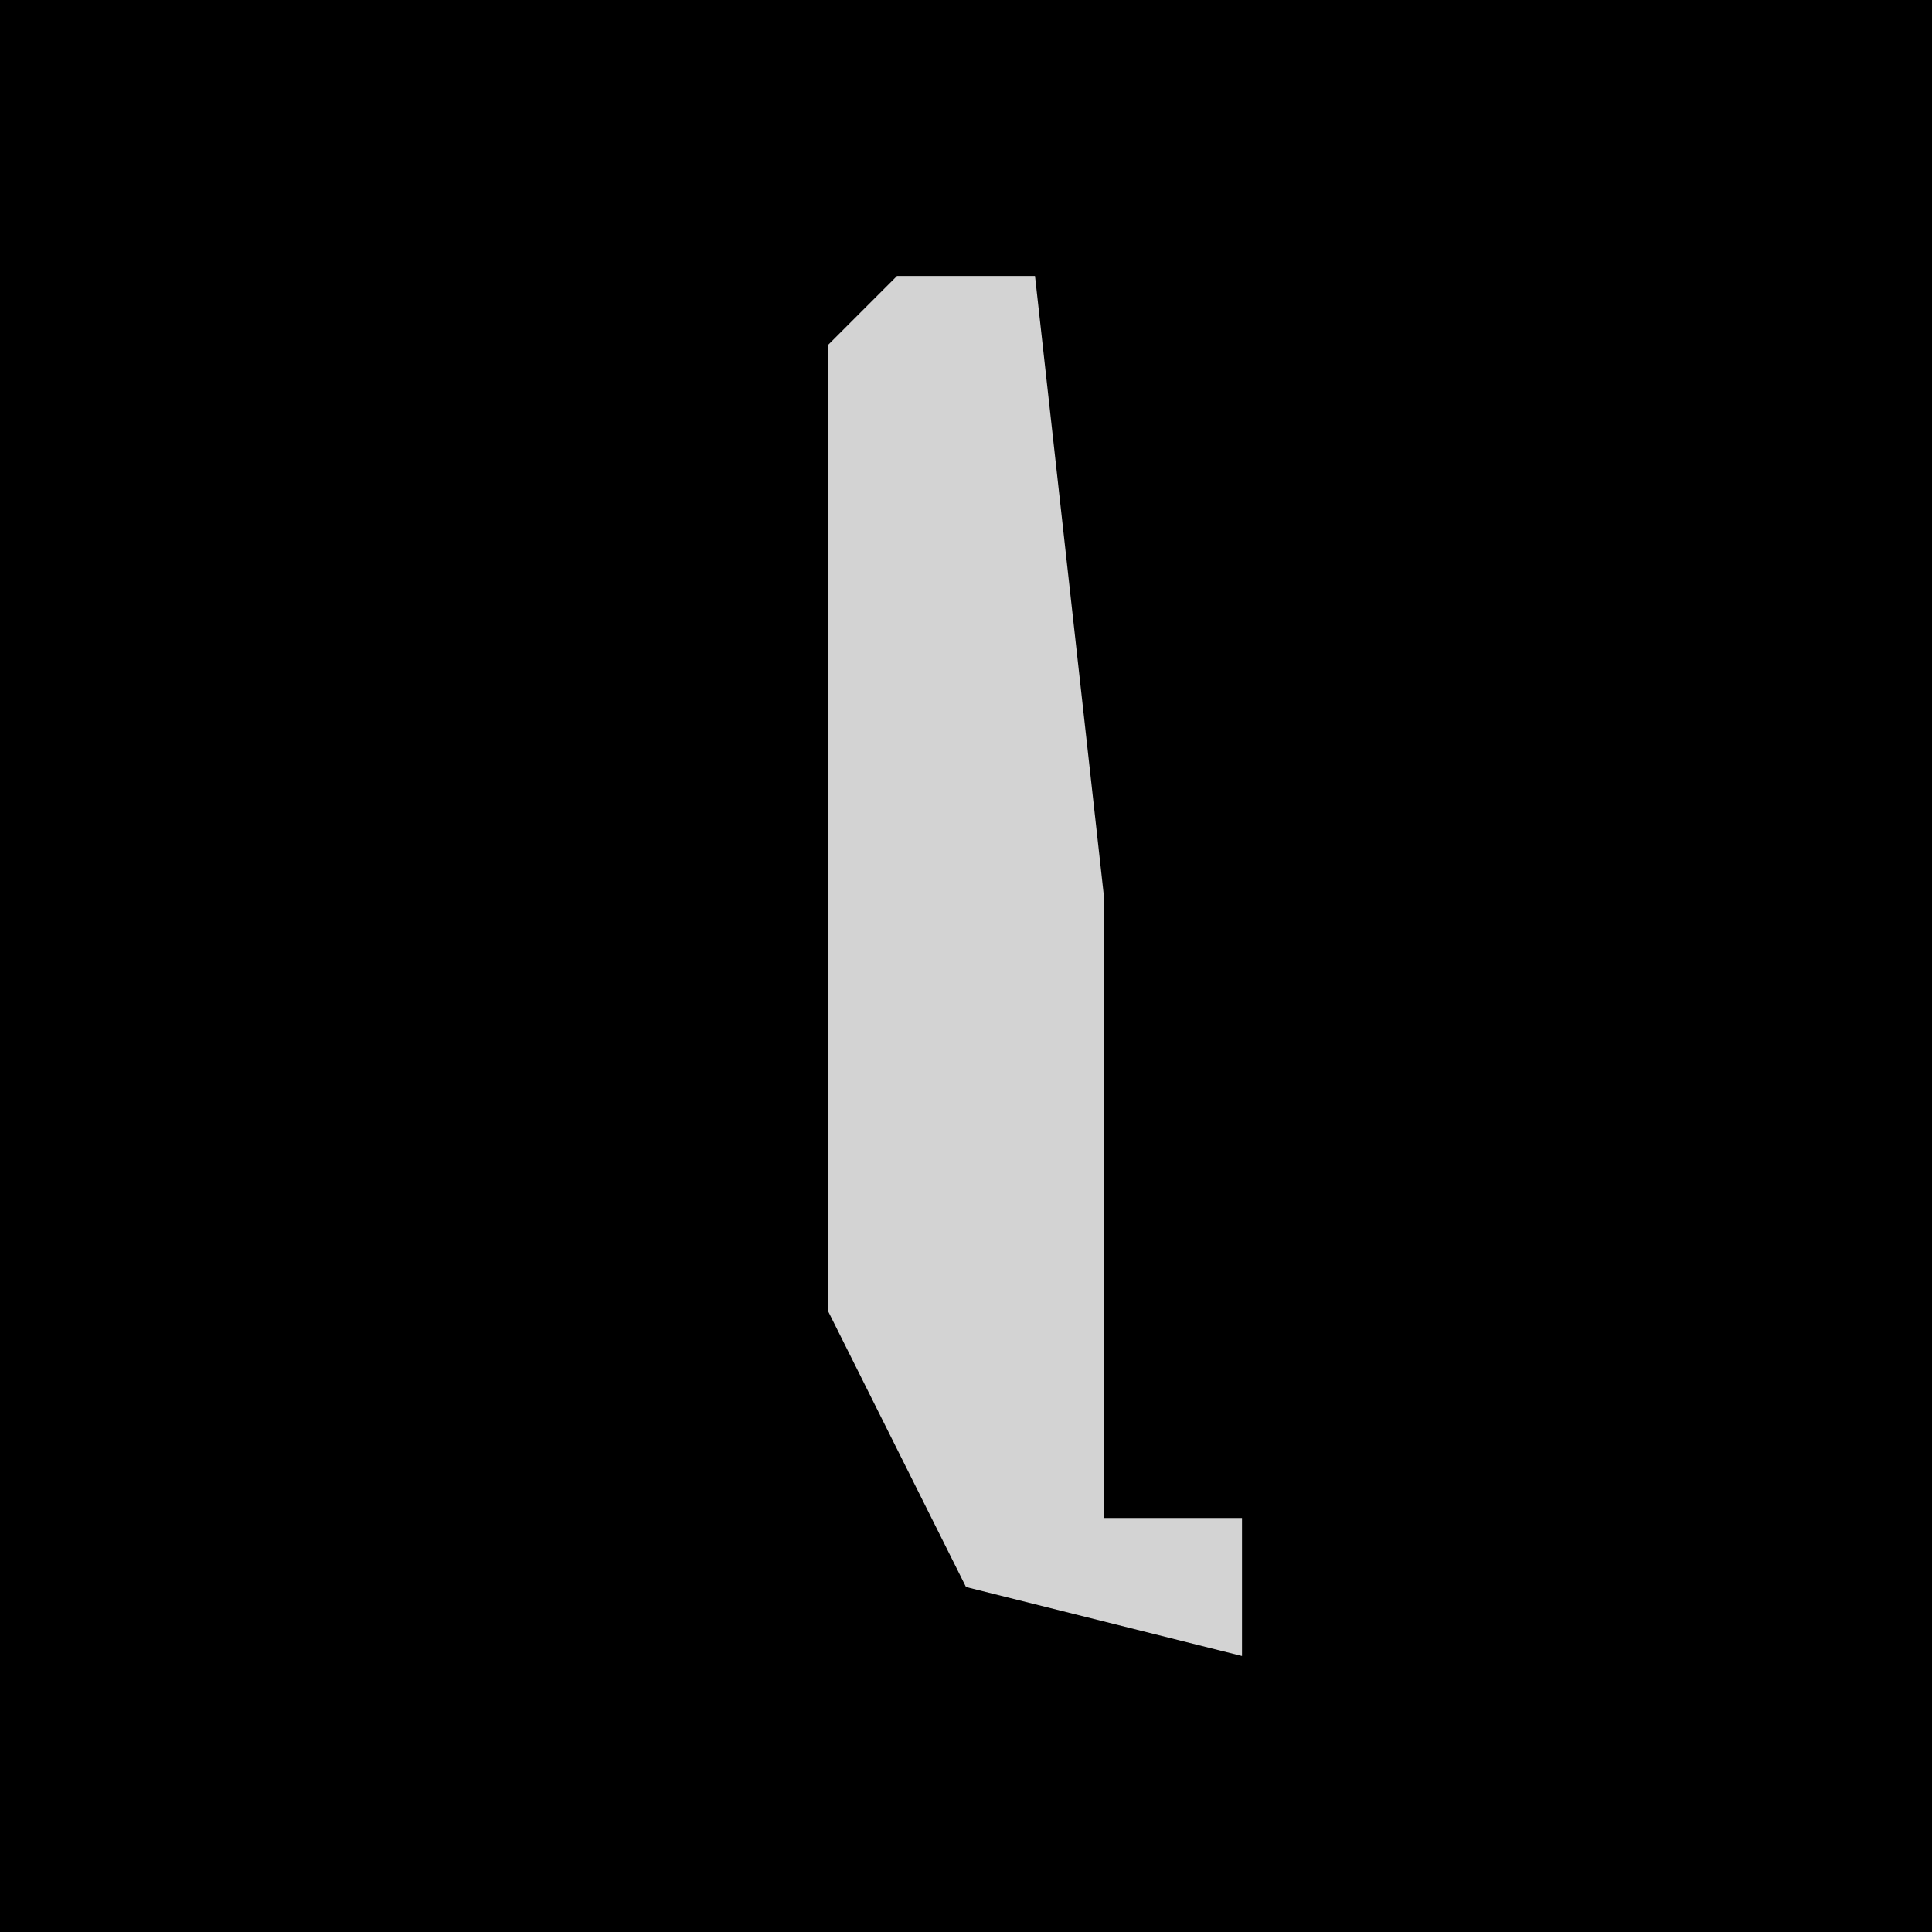 <?xml version="1.0" encoding="UTF-8"?>
<svg version="1.1" xmlns="http://www.w3.org/2000/svg" width="28" height="28">
<path d="M0,0 L28,0 L28,28 L0,28 Z " fill="#000000" transform="translate(0,0)"/>
<path d="M0,0 L2,0 L3,9 L3,18 L5,18 L5,20 L1,19 L-1,15 L-1,1 Z " fill="#D3D3D3" transform="translate(13,4)"/>
</svg>
